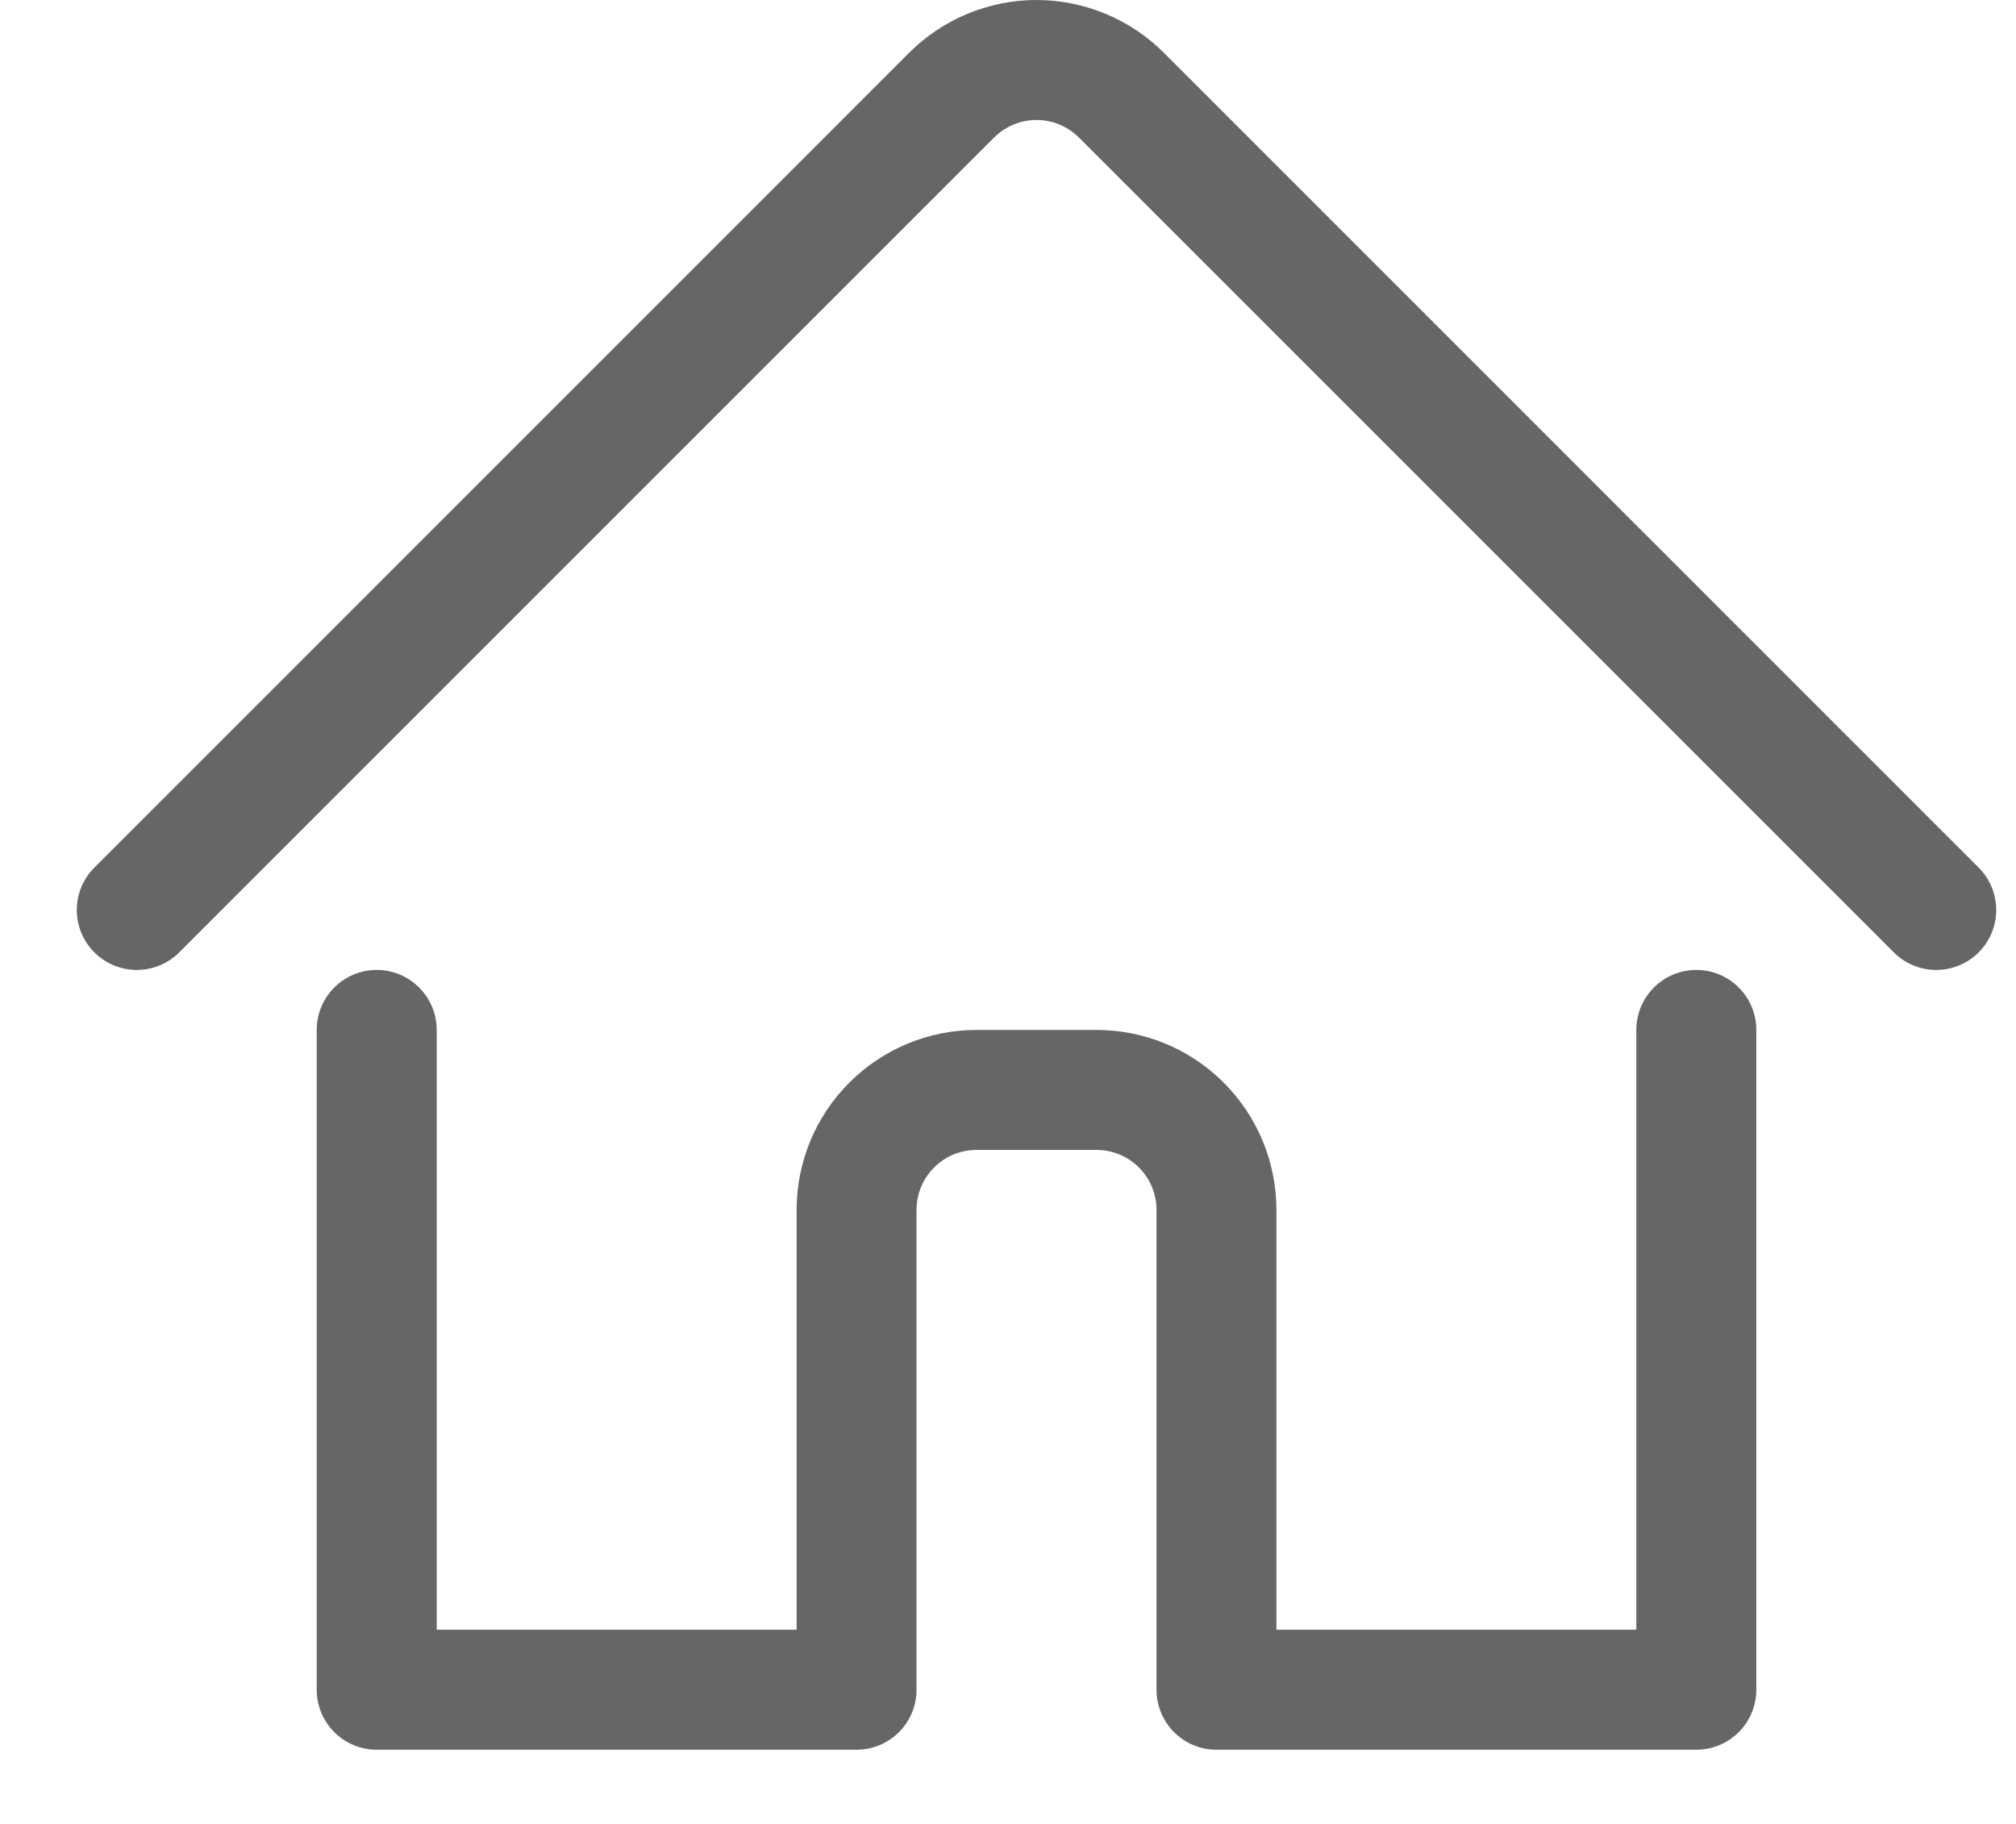 <svg width="21" height="19" viewBox="0 0 21 19" fill="none" xmlns="http://www.w3.org/2000/svg">
<path fill-rule="evenodd" clip-rule="evenodd" d="M10.558 1.297C10.634 1.266 10.715 1.25 10.797 1.25C10.879 1.25 10.96 1.266 11.036 1.297C11.112 1.329 11.181 1.375 11.239 1.433L11.239 1.433L19.727 9.921C19.971 10.165 20.367 10.165 20.611 9.921C20.855 9.677 20.855 9.282 20.611 9.038L12.123 0.549C11.949 0.375 11.742 0.237 11.514 0.143C11.287 0.049 11.043 0 10.797 0C10.551 0 10.307 0.049 10.079 0.143C9.852 0.237 9.645 0.375 9.471 0.549L0.983 9.038C0.739 9.282 0.739 9.677 0.983 9.921C1.227 10.165 1.623 10.165 1.867 9.921L10.355 1.433L10.355 1.433C10.413 1.375 10.482 1.329 10.558 1.297ZM4.549 10.729C4.549 10.384 4.269 10.104 3.924 10.104C3.579 10.104 3.299 10.384 3.299 10.729V17.602C3.299 17.947 3.579 18.227 3.924 18.227H8.923C9.268 18.227 9.547 17.947 9.547 17.602V12.603C9.547 12.438 9.613 12.279 9.73 12.162C9.847 12.044 10.006 11.979 10.172 11.979H11.422C11.588 11.979 11.746 12.044 11.864 12.162C11.981 12.279 12.047 12.438 12.047 12.603V17.602C12.047 17.947 12.326 18.227 12.671 18.227H17.67C18.015 18.227 18.295 17.947 18.295 17.602V10.729C18.295 10.384 18.015 10.104 17.67 10.104C17.325 10.104 17.045 10.384 17.045 10.729V16.977H13.296V12.603C13.296 12.106 13.099 11.63 12.747 11.278C12.396 10.926 11.919 10.729 11.422 10.729H10.172C9.675 10.729 9.198 10.926 8.847 11.278C8.495 11.63 8.298 12.106 8.298 12.603V16.977H4.549V10.729Z" fill="#666666"/>
</svg>
